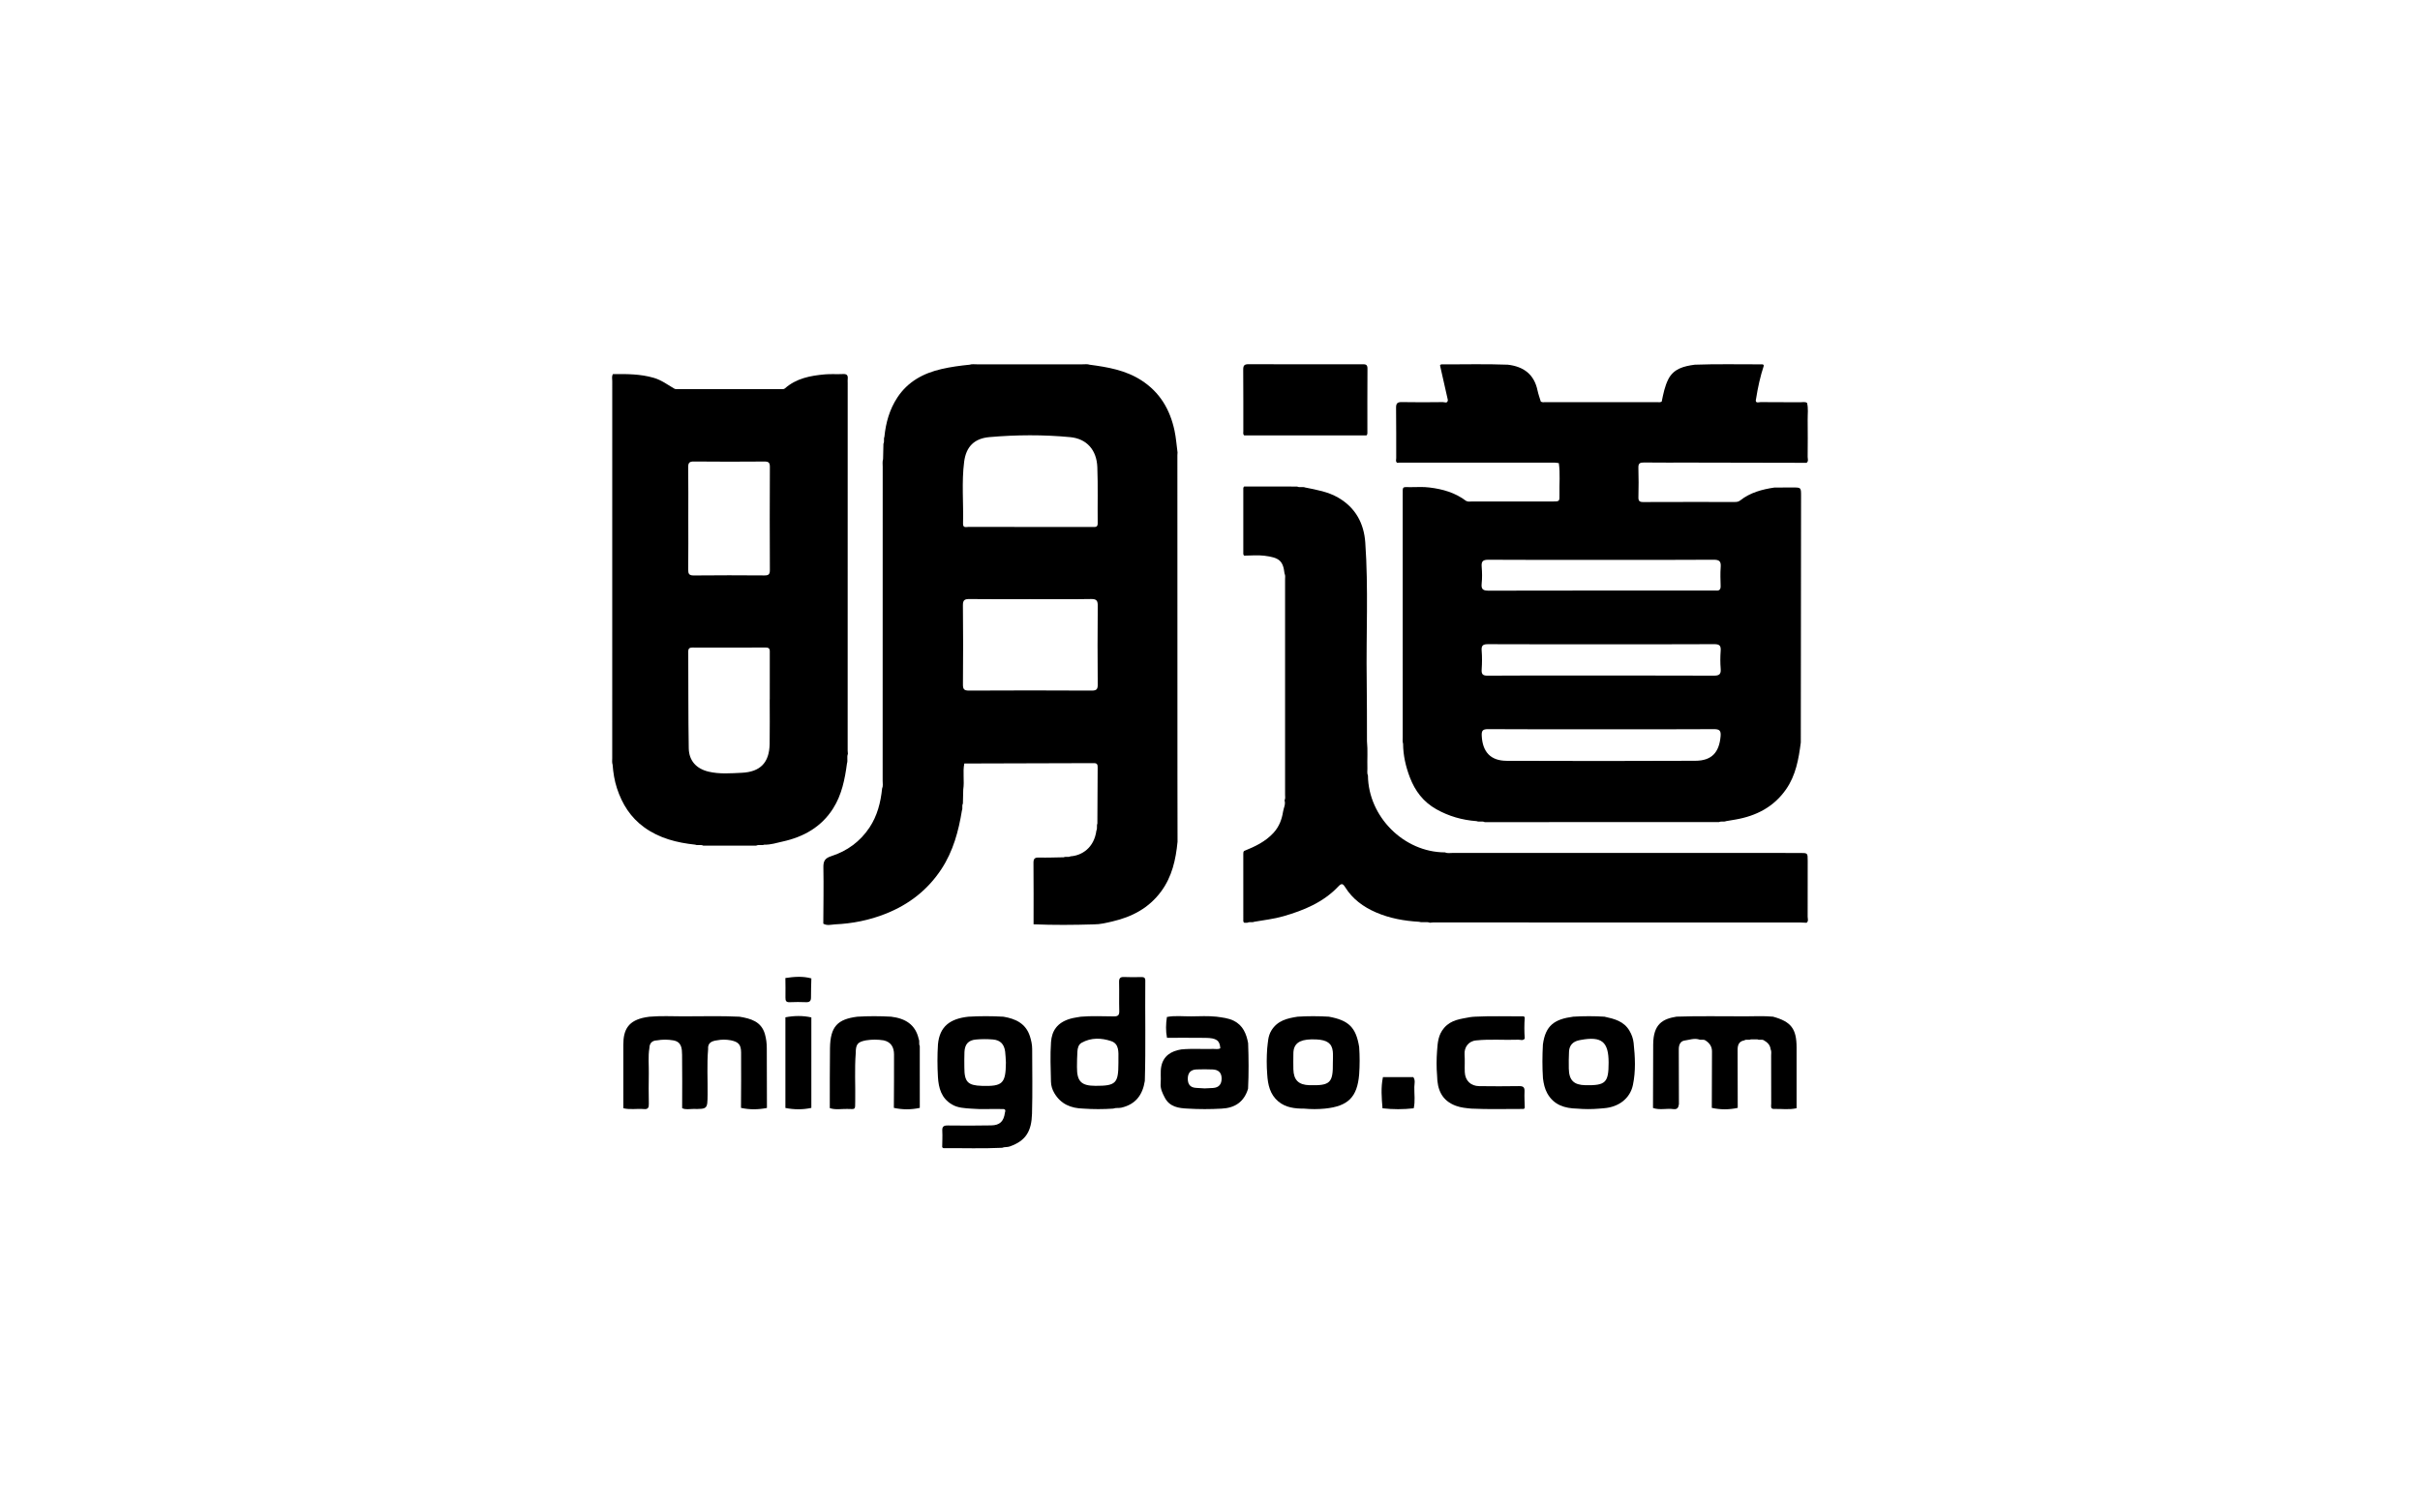 <?xml version="1.0" encoding="utf-8"?>
<!-- Generator: Adobe Illustrator 16.0.0, SVG Export Plug-In . SVG Version: 6.00 Build 0)  -->
<!DOCTYPE svg PUBLIC "-//W3C//DTD SVG 1.1//EN" "http://www.w3.org/Graphics/SVG/1.1/DTD/svg11.dtd">
<svg version="1.1" id="Layer_1" xmlns="http://www.w3.org/2000/svg" xmlns:xlink="http://www.w3.org/1999/xlink" x="0px" y="0px"
	 width="1600px" height="1000px" viewBox="0 0 1600 1000" enable-background="new 0 0 1600 1000" xml:space="preserve">
<g>
	<path fill-rule="evenodd" clip-rule="evenodd"  d="M1194.443,610.092c-1.291-0.054-2.582-0.154-3.873-0.154
		c-81.021-0.026-162.041-0.043-243.062-0.052c-0.714,0-1.427,0.124-2.14,0.188c-2.318-0.9-4.803,0.102-7.136-0.619
		c-9.845-0.58-19.414-2.267-28.555-6.236c-8.359-3.633-15.399-8.797-20.254-16.552c-1.579-2.525-2.438-2.833-4.584-0.567
		c-9.952,10.512-22.76,15.782-36.363,19.702c-6.308,1.816-12.763,2.499-19.164,3.631c-1.459,0.651-3.117-0.127-4.562,0.636
		c-0.694,0.014-1.388,0.025-2.084,0.039c-0.884-0.601-0.641-1.528-0.641-2.354c-0.012-14.355-0.013-28.71-0.009-43.065
		c0-0.721-0.017-1.44,0.484-2.037c7.203-2.903,14.129-6.134,19.549-12.069c3.697-4.05,5.482-8.899,6.261-13.97
		c0.369-2.42,1.837-4.837,0.971-7.443c0.659-1.217,0.364-2.539,0.364-3.811c0.017-47.434,0.017-94.868,0-142.301
		c0-1.274,0.277-2.594-0.355-3.815c-0.971-8.681-3.665-10.599-13.375-11.819c-4.373-0.549-8.879-0.064-13.324-0.048
		c-0.766-0.668-0.567-1.576-0.567-2.413c-0.011-13.634-0.012-27.267,0-40.901c0-0.836-0.198-1.745,0.567-2.413
		c11.677,0.015,23.352,0.029,35.027,0.043c1.718,0.854,3.646-0.058,5.383,0.638c7.517,1.528,15.066,2.771,21.886,6.756
		c11.388,6.658,16.887,16.996,17.778,29.569c2.153,30.414,0.503,60.898,0.949,91.349c0.195,13.366,0.123,26.735,0.172,40.104
		c0.606,5.995,0.091,12.006,0.283,18.009c0.051,1.554-0.34,3.151,0.358,4.658c0.295,27.247,23.8,50.717,50.863,50.785
		c1.654,0.757,3.406,0.368,5.105,0.368c76.545,0.022,153.09,0.019,229.634,0.021c5.146,0,5.15,0.005,5.15,5.024
		c0.002,12.373,0.025,24.747-0.036,37.12C1195.142,607.423,1195.863,608.977,1194.443,610.092z"/>
	<path fill-rule="evenodd" clip-rule="evenodd"  d="M903.415,287.879c-26.925,0.003-53.849,0.007-80.775,0.01
		c-0.948-0.776-0.606-1.857-0.607-2.818c-0.022-13.52,0.056-27.039-0.073-40.556c-0.025-2.741,0.602-3.731,3.548-3.718
		c25.023,0.111,50.048,0.074,75.071,0.046c2.027-0.004,3.561-0.071,3.535,2.818c-0.125,14.236-0.047,28.475-0.055,42.711
		C904.059,286.988,903.895,287.491,903.415,287.879z"/>
	<path fill-rule="evenodd" clip-rule="evenodd"  d="M1153.227,687.876c-3.591,0.593-4.397,3.171-4.395,6.259
		c0.013,12.783,0.049,25.568,0.079,38.352c-5.714,1.256-11.427,1.256-17.14,0c0.043-12.453,0.099-24.908,0.119-37.361
		c0.006-3.277-1.684-5.594-4.384-7.268c-1.368-0.892-3.013,0.021-4.411-0.675c-3.168-0.832-6.223,0.341-9.266,0.765
		c-2.959,0.41-3.902,3.007-3.895,5.838c0.032,12.062,0.062,24.127,0.094,36.19c-0.3,2.148-0.918,3.692-3.711,3.314
		c-4.444-0.603-9.02,0.829-13.429-0.749c0.041-13.942,0.086-27.885,0.122-41.827c0.036-13.845,6.45-17.073,15.411-18.543
		c15.243-0.55,30.492-0.144,45.738-0.209c6.032-0.027,12.075-0.343,18.103,0.224c11.975,3.314,15.55,7.997,15.562,20.439
		c0.012,13.359,0.001,26.715,0.001,40.073c-4.93,1.181-9.934,0.323-14.9,0.499c-2.592,0.093-1.871-2.052-1.877-3.452
		c-0.05-10.607-0.014-21.214-0.043-31.821c-0.004-1.412,0.31-2.87-0.352-4.237c-0.317-2.78-2.071-4.485-4.344-5.804
		c-1.332-0.949-2.964-0.002-4.336-0.686c-1.464-0.003-2.927-0.008-4.389-0.012C1156.208,687.89,1154.568,686.938,1153.227,687.876z"
		/>
	<path fill-rule="evenodd" clip-rule="evenodd"  d="M451.002,732.678c0.009-11.738,0.137-23.479-0.039-35.213
		c-0.062-4.145-0.221-8.674-5.864-9.621c-3.566-0.611-7.132-0.628-10.698,0.006c-3.313,0.121-4.972,1.864-5.055,5.154
		c-0.922,5.525-0.289,11.092-0.388,16.638c-0.121,6.716-0.118,13.438,0.018,20.152c0.05,2.483-0.477,3.747-3.28,3.481
		c-4.509-0.428-9.088,0.59-13.577-0.562c0.003-13.956,0.049-27.91-0.004-41.865c-0.039-10.293,3.452-16.191,14.734-18.25
		c0.848-0.153,1.705-0.258,2.558-0.385c7.415-0.646,14.844-0.269,22.264-0.243c12.426,0.041,24.855-0.396,37.277,0.238
		c7.378,1.245,14.387,3.097,16.779,11.521c0.854,3.007,1.243,6.113,1.241,9.276c-0.006,13.181,0.058,26.362,0.097,39.542
		c-5.721,1.125-11.439,1.217-17.153-0.057c0.041-12.216,0.19-24.436,0.072-36.648c-0.051-5.232-1.788-6.977-6.762-8.024
		c-3.057-0.564-6.114-0.604-9.17,0.009c-3.451,0.466-6.25,1.587-5.88,5.876c-0.847,10.004-0.22,20.022-0.343,30.034
		c-0.118,9.503-0.026,9.557-9.682,9.468C455.771,733.182,453.308,733.828,451.002,732.678z"/>
	<path fill-rule="evenodd" clip-rule="evenodd"  d="M590.985,732.49c0.048-11.788,0.174-23.58,0.108-35.368
		c-0.025-4.62-1.893-8.185-6.874-9.288c-3.884-0.621-7.768-0.621-11.652,0c-5.55,1.039-6.79,2.578-6.783,8.421
		c-0.837,10.586-0.156,21.188-0.352,31.783c-0.109,5.903,0.534,5.278-5.375,5.154c-3.807-0.081-7.677,0.741-11.429-0.552
		c0.033-13.216-0.057-26.436,0.131-39.65c0.205-14.416,5.109-19.117,18.004-20.78c7.463-0.464,14.927-0.438,22.391-0.017
		c9.226,1.108,16.143,5.057,18.289,14.87c0.729,1.438-0.125,3.11,0.677,4.538c0.003,13.629,0.007,27.259,0.011,40.889
		C602.415,733.738,596.7,733.738,590.985,732.49z"/>
	<path fill-rule="evenodd" clip-rule="evenodd"  d="M976.109,687.869c-5.32,0.391-8.129,4.707-7.799,9.345
		c0.275,3.856-0.025,7.752,0.137,11.621c0.236,5.62,3.922,9.216,9.562,9.278c8.757,0.096,17.517,0.152,26.27-0.015
		c2.813-0.055,3.811,0.725,3.671,3.591c-0.176,3.569,0.087,7.161,0.16,10.743c-0.267,0.295-0.327,0.769-0.91,0.765
		c-11.471-0.056-22.944,0.348-34.412-0.218c-3.466-0.332-6.895-0.633-10.24-1.868c-9.361-3.457-12.281-10.782-12.402-19.92
		c-0.458-5.445-0.425-10.895-0.018-16.342c0.384-5.451,0.7-10.665,4.708-15.292c4.714-5.441,10.976-5.835,17.13-7.058
		c1.115-0.223,2.276-0.212,3.415-0.311c10.604-0.553,21.214-0.162,31.822-0.211c0.586-0.003,0.638,0.473,0.899,0.771
		c-0.349,4.63-0.35,9.258,0,13.888c-1.171,1.659-2.878,0.718-4.305,0.772C994.573,687.77,985.328,686.913,976.109,687.869z"/>
	<path fill-rule="evenodd" clip-rule="evenodd"  d="M536.433,672.676c-0.002,19.938-0.003,39.878-0.004,59.816
		c-5.713,1.27-11.432,1.178-17.154,0.058c-0.001-19.978-0.002-39.956-0.003-59.934C524.996,671.511,530.716,671.413,536.433,672.676
		z"/>
	<path fill-rule="evenodd" clip-rule="evenodd"  d="M914.342,712.158c6.688,0,13.375,0,20.063,0
		c1.507,2.041,0.727,4.386,0.688,6.553c-0.084,4.698,0.67,9.431-0.417,14.1l0.051-0.051c-6.903,0.789-13.806,0.789-20.709,0
		l0.051,0.051C913.479,725.917,912.901,719.023,914.342,712.158z"/>
	<path fill-rule="evenodd" clip-rule="evenodd"  d="M536.439,646.891c-0.095,4.154-0.294,8.31-0.242,12.463
		c0.029,2.419-0.857,3.349-3.286,3.256c-3.586-0.139-7.188-0.162-10.771,0.007c-2.398,0.114-2.88-0.939-2.833-3.056
		c0.095-4.306-0.021-8.617-0.051-12.926C524.998,645.778,530.734,645.293,536.439,646.891z"/>
	<g>
		<path  d="M1194.724,266.339c0.001,0.005,0.001,0.011,0.003,0.016c0.01,0.006,0.021,0.009,0.03,0.016
			L1194.724,266.339z"/>
		<path  d="M1195.146,302.024c0.075-8.192,0.106-16.387,0.009-24.579c-0.045-3.696,0.525-7.427-0.428-11.091
			c-1.305-0.825-2.756-0.414-4.134-0.42c-8.835-0.043-17.669,0.03-26.502-0.079c-1.258-0.016-3.985,1.187-3.051-2.202
			c1.168-7.464,2.785-14.823,5.151-22.008c-0.275-0.289-0.353-0.751-0.931-0.748c-14.917,0.073-29.838-0.351-44.755,0.229
			c-7.063,0.942-13.903,2.548-17.475,9.577c-2.334,4.593-3.338,9.711-4.363,14.761c-0.891,0.679-1.931,0.438-2.914,0.438
			c-24.714,0.012-49.426,0.012-74.14,0c-0.984,0-2.024,0.235-2.917-0.436c-0.728-2.446-1.628-4.854-2.152-7.342
			c-2.246-10.684-9.24-15.788-19.643-17.001c-14.598-0.584-29.2-0.142-43.801-0.235c-0.534-0.003-0.715,0.395-1.03,0.654
			c1.732,7.65,3.464,15.298,5.196,22.948c-0.222,2.495-2.166,1.353-3.287,1.366c-9.04,0.101-18.085,0.175-27.123-0.009
			c-3.043-0.063-3.876,0.904-3.832,3.886c0.163,11.049,0.047,22.101,0.094,33.152c0.006,1.048-0.588,2.33,0.704,3.128
			c0.57-0.053,1.141-0.155,1.71-0.156c34.045-0.009,68.09-0.011,102.134,0.005c0.988,0.001,1.977,0.224,2.964,0.342
			c0.99,6.851,0.249,13.739,0.42,20.607c0.116,4.739,0.015,4.752-4.521,4.753c-17.687,0.004-35.373,0.012-53.06-0.017
			c-1.407-0.002-2.88,0.377-4.222-0.409c-7.155-5.421-15.428-7.783-24.182-8.823c-4.148-0.563-8.317-0.198-12.477-0.229
			c-5.597-0.042-5.178-0.687-5.178,4.968c-0.004,53.475-0.004,106.95,0.009,160.424c0,1.428-0.215,2.877,0.241,4.282
			c0.057,7.703,1.742,15.059,4.491,22.234c3.448,9.003,8.883,16.191,17.445,21.016c8.321,4.688,17.185,7.202,26.64,7.897
			c1.734,0.725,3.668-0.205,5.387,0.651c51.644-0.007,103.288-0.012,154.933-0.019c1.467-0.726,3.134,0.009,4.613-0.626
			c2.112-0.355,4.228-0.703,6.337-1.072c13.674-2.385,25.247-8.326,33.355-19.962c6.475-9.292,8.344-20.075,9.75-30.984
			c0.058-54.342,0.115-108.684,0.172-163.027c0.004-5.556-0.004-5.562-5.516-5.56c-4.022,0.003-8.047,0.024-12.069,0.037
			c-8.191,1.213-16.06,3.309-22.715,8.568c-1.12,0.884-2.322,0.983-3.635,0.982c-20.147-0.009-40.294-0.045-60.442,0.043
			c-2.473,0.01-3.21-0.763-3.157-3.192c0.144-6.474,0.2-12.957-0.019-19.426c-0.1-2.967,1.008-3.568,3.715-3.531
			c10.215,0.136,20.434,0.04,30.651,0.057c25.612,0.044,51.225,0.102,76.836,0.155
			C1195.876,304.902,1195.133,303.346,1195.146,302.024z M1137.595,486.687c-0.929,10.842-5.887,16.261-16.698,16.31
			c-41.599,0.189-83.2,0.187-124.801,0.022c-10.615-0.042-15.91-5.911-16.432-16.532c-0.159-3.24,0.507-4.433,4.112-4.407
			c25.046,0.17,50.093,0.089,75.141,0.089c24.759,0,49.519,0.078,74.276-0.083C1136.857,482.063,1137.901,483.091,1137.595,486.687z
			 M1132.965,446.723c-30.784-0.118-61.568-0.069-92.354-0.069c-18.988,0-37.977-0.082-56.965,0.079
			c-3.3,0.027-4.238-0.935-4.024-4.135c0.274-4.153,0.322-8.36-0.012-12.504c-0.29-3.598,1.163-4.201,4.382-4.186
			c24.742,0.119,49.485,0.066,74.229,0.066c25.029,0,50.06,0.062,75.09-0.074c3.365-0.019,4.59,0.835,4.333,4.299
			c-0.299,4.005-0.324,8.072,0.004,12.072C1137.958,446.062,1136.383,446.736,1132.965,446.723z M1132.924,370.075
			c3.905-0.029,5.011,1.114,4.724,4.86c-0.318,4.146-0.16,8.339-0.04,12.506c0.064,2.237-0.763,3.213-2.998,3.013
			c-0.714-0.064-1.438-0.006-2.158-0.006c-49.336,0-98.674-0.038-148.011,0.079c-3.618,0.008-5.262-0.604-4.836-4.64
			c0.392-3.699,0.312-7.49,0.018-11.206c-0.276-3.5,0.738-4.624,4.429-4.598c24.738,0.169,49.479,0.088,74.221,0.088
			C1083.155,370.171,1108.04,370.264,1132.924,370.075z"/>
	</g>
	<path fill-rule="evenodd" clip-rule="evenodd"  d="M778.438,300.918c0-0.574,0.067-1.148,0.104-1.721
		c-0.643-4.81-0.983-9.684-1.986-14.417c-2.958-13.948-9.655-25.439-21.995-33.361c-10.448-6.707-22.176-8.696-34.093-10.281
		c-1.538-0.521-3.126-0.263-4.689-0.264c-23.344-0.019-46.688-0.018-70.031,0c-1.563,0.001-3.151-0.251-4.69,0.258
		c-6.263,0.623-12.494,1.454-18.635,2.878c-11.944,2.767-22.122,8.229-29.087,18.753c-5.244,7.923-7.674,16.738-8.612,26.065
		c-0.648,1.448,0.147,3.1-0.637,4.529c-0.078,3.386-0.156,6.772-0.234,10.158c-0.508,1.694-0.249,3.432-0.249,5.146
		c-0.015,69.2-0.009,138.399-0.032,207.6c-0.001,1.699,0.387,3.45-0.364,5.105c-0.923,9.175-3.187,17.998-8.309,25.73
		c-6.125,9.247-14.796,15.596-25.275,18.956c-4.297,1.378-5.313,3.315-5.232,7.514c0.237,12.372-0.004,24.753-0.059,37.132
		c2.482,1.467,5.102,0.641,7.682,0.462c11.569-0.517,22.759-2.743,33.559-7.028c15.319-6.081,27.763-15.682,36.843-29.503
		c7.752-11.799,11.352-25.064,13.578-38.804c0.648-1.443-0.154-3.093,0.638-4.517c0.077-3.103,0.153-6.204,0.229-9.305
		c0.878-5.708-0.456-11.507,0.708-17.203c28.562-0.069,57.124-0.12,85.686-0.244c2.313-0.011,2.488,1.154,2.474,2.948
		c-0.096,12.343-0.135,24.685-0.191,37.026c-0.644,1.46,0.128,3.115-0.63,4.56c-1.546,11.617-9.771,16.601-17.125,17.083
		c-1.428,0.785-3.078-0.013-4.524,0.637c-5.454,0.079-10.913,0.323-16.361,0.173c-2.839-0.077-3.632,0.8-3.604,3.623
		c0.138,13.504,0.059,27.008,0.058,40.512c13.235,0.562,26.471,0.453,39.707,0.051c4.304,0.04,8.437-1.016,12.582-1.983
		c12.88-3.005,23.94-8.821,32.024-19.753c7.269-9.828,9.722-21.101,10.876-32.876c-0.022-14.392-0.061-28.784-0.065-43.177
		C778.454,442.559,778.445,371.738,778.438,300.918z M637.46,305.279c1.286-9.957,6.709-15.406,16.675-16.279
		c17.787-1.555,35.669-1.666,53.445,0.023c10.951,1.042,17.485,8.497,17.923,19.809c0.479,12.358,0.104,24.75,0.25,37.125
		c0.033,2.822-1.657,2.445-3.374,2.444c-13.672-0.003-27.345-0.001-41.017-0.001c-13.672,0-27.344,0.02-41.017-0.029
		c-1.505-0.005-3.7,0.861-3.62-2.138C637.094,332.58,635.705,318.867,637.46,305.279z M725.775,452.436
		c0.025,3.073-0.562,4.18-3.953,4.162c-27.048-0.152-54.098-0.146-81.146-0.006c-3.3,0.018-4.047-0.942-4.019-4.109
		c0.154-17.407,0.188-34.819-0.021-52.225c-0.043-3.618,1.208-4.222,4.42-4.185c13.379,0.157,26.76,0.066,40.141,0.066
		c13.381,0,26.764,0.14,40.14-0.09c3.694-0.063,4.485,1.104,4.449,4.594C725.612,417.905,725.636,435.172,725.775,452.436z"/>
	<path fill-rule="evenodd" clip-rule="evenodd"  d="M560.605,498.45c-0.057-0.713-0.164-1.428-0.164-2.141
		c0.001-81.042,0.01-162.083,0.02-243.125c0-0.863-0.079-1.735,0.014-2.589c0.252-2.317-0.47-3.429-3.063-3.289
		c-4.021,0.217-8.082-0.144-12.082,0.218c-9.556,0.863-18.875,2.6-26.405,9.3c-0.883,0.692-1.922,0.44-2.901,0.44
		c-22.477,0.012-44.954,0.012-67.431,0.001c-0.985,0-2.015,0.208-2.925-0.395c-4.353-2.57-8.385-5.589-13.417-7.055
		c-8.883-2.588-17.912-2.568-26.99-2.477c-0.939,1.458-0.469,3.085-0.469,4.624c-0.027,83.115-0.025,166.229-0.014,249.346
		c0,1.426-0.227,2.876,0.257,4.278c0.406,5.312,1.2,10.508,2.884,15.625c3.443,10.46,8.98,19.266,18.042,25.813
		c10.096,7.296,21.602,10.143,33.683,11.438c1.717,0.726,3.643-0.237,5.339,0.658c11.652-0.009,23.304-0.016,34.956-0.022
		c1.735-0.825,3.67,0.062,5.42-0.633c4.166,0.132,8.096-1.193,12.082-2.068c13.866-3.045,25.574-9.587,33.355-21.839
		c5.754-9.06,7.803-19.378,9.193-29.842C560.674,502.677,559.738,500.475,560.605,498.45z M508.948,431.774
		c-0.015,10.215-0.007,20.432-0.007,30.646c-0.016,0-0.032,0-0.048,0c0,9.784,0.129,19.57-0.032,29.351
		c-0.205,12.422-6.105,18.584-18.452,19.164c-7.307,0.343-14.695,0.969-21.916-0.742c-8.106-1.92-12.979-7.222-13.12-15.502
		c-0.362-21.288-0.213-42.585-0.331-63.878c-0.012-2.149,0.919-2.681,2.863-2.676c16.114,0.042,32.23,0.078,48.344-0.023
		C509.24,428.095,508.951,429.862,508.948,431.774z M505.327,380.443c-15.543-0.115-31.088-0.148-46.63,0.021
		c-3.234,0.035-3.718-1.193-3.685-4.003c0.135-11.368,0.056-22.739,0.056-34.108c0-11.082,0.085-22.166-0.058-33.246
		c-0.037-2.839,0.501-4.01,3.705-3.976c15.542,0.167,31.087,0.136,46.629,0.018c2.738-0.02,3.677,0.634,3.662,3.545
		c-0.119,22.739-0.12,45.479,0,68.218C509.023,379.845,508.043,380.463,505.327,380.443z"/>
	<path fill-rule="evenodd" clip-rule="evenodd"  d="M682.431,693.611c-0.001-2.879-0.605-5.678-1.47-8.401
		c-2.705-8.519-9.46-11.646-17.511-12.999c-7.752-0.463-15.505-0.46-23.258-0.001c-11.968,1.324-18.961,6.33-20.052,18.317
		c-0.451,7.175-0.431,14.35-0.015,21.524c0.447,7.416,2.291,14.096,9.29,18.199c3.895,2.283,8.21,2.408,12.508,2.729
		c6.647,0.596,13.309,0.09,19.96,0.271c1.5,0.04,3.511-0.375,2.537,2.363c-0.78,5.776-3.339,8.354-9.046,8.453
		c-9.579,0.165-19.164,0.19-28.743,0.055c-2.827-0.043-3.786,0.796-3.632,3.626c0.194,3.563-0.022,7.146-0.061,10.719
		c0.31,0.265,0.482,0.668,1.021,0.663c12.875-0.102,25.754,0.365,38.627-0.252c1.57-0.685,3.255-0.263,4.964-0.861
		c10.905-3.806,14.438-10.309,14.769-21.648C682.734,722.126,682.438,707.865,682.431,693.611z M649.156,717.933
		c-9.291-0.28-11.552-2.632-11.559-12.048c-0.002-3.453-0.105-6.912,0.063-10.358c0.252-5.144,2.596-7.798,7.614-8.239
		c3.712-0.325,7.496-0.337,11.208-0.022c4.9,0.415,7.433,3.078,8.083,8.009c0.318,2.414,0.344,4.868,0.503,7.305
		C664.927,716.378,662.9,718.35,649.156,717.933z"/>
	<path fill-rule="evenodd" clip-rule="evenodd"  d="M757.223,648.341c0.019-2.025-1-2.368-2.687-2.342
		c-3.733,0.058-7.476,0.169-11.199-0.032c-2.642-0.144-3.509,0.732-3.44,3.393c0.165,6.315-0.075,12.641,0.113,18.954
		c0.083,2.789-0.705,3.709-3.589,3.69c-7.31-0.043-14.629-0.425-21.935,0.209c-2.25,0.426-4.551,0.679-6.744,1.308
		c-8.897,2.551-12.324,8.193-12.844,15.429c-0.624,8.701-0.226,17.485-0.039,26.229c0.056,2.58,0.81,5.114,2.189,7.476
		c4.314,7.394,11.039,10.106,19.164,10.31c6.602,0.462,13.203,0.462,19.804,0c1.75-0.683,3.601-0.197,5.449-0.631
		c9.474-2.223,14.024-8.536,15.447-17.683C757.568,692.55,757.009,670.443,757.223,648.341z M739.448,700.211
		c-0.008,0.863-0.001,1.727-0.001,2.589c0,13.463-1.691,15.146-15.17,15.11c-9.422-0.025-12.303-2.939-12.229-12.463
		c0.027-3.448,0.064-6.903,0.296-10.34c0.146-2.181,0.727-4.505,2.724-5.637c6.294-3.569,13.177-3.282,19.602-1.119
		C739.981,690.14,739.487,695.566,739.448,700.211z"/>
	<g>
		<path  d="M825.207,689.673c-1.154-6.206-3.399-11.726-9.464-14.768c-3.606-1.81-7.577-2.152-11.486-2.718
			c-5.54-0.58-11.098-0.275-16.642-0.206c-5.368,0.068-10.765-0.646-16.106,0.413c-0.688,4.589-0.848,9.175,0.056,13.757
			c8.479,0.007,16.959-0.059,25.437,0.044c7.312,0.09,9.451,1.684,9.817,6.893c-1.461,0.842-3.055,0.376-4.584,0.424
			c-7.077,0.221-14.167-0.359-21.237,0.325c-6.714,1.088-11.859,4.282-13.226,11.323c-0.692,3.568-0.078,7.374-0.397,11.042
			c-0.313,3.599,1.209,6.593,2.74,9.522c3.202,6.122,9.103,6.989,15.207,7.243c7.463,0.454,14.928,0.437,22.392,0.012
			c8.812-0.409,14.838-4.511,17.447-13.149C825.665,709.778,825.573,699.726,825.207,689.673z M802.077,719.33
			c-1.859,0.133-3.724,0.184-5.59,0.276c-1.865-0.108-3.726-0.239-5.588-0.327c-3.916-0.188-5.617-2.334-5.588-6.139
			c0.029-3.849,1.979-5.916,5.75-6.064c3.583-0.138,7.181-0.126,10.764,0.022c3.72,0.152,5.862,2.112,5.86,5.98
			C807.683,716.799,805.938,719.053,802.077,719.33z"/>
		<path  d="M771.477,672.399c0.01-0.002,0.021-0.005,0.032-0.005c0.001-0.012,0.002-0.022,0.005-0.034
			L771.477,672.399z"/>
	</g>
	<path fill-rule="evenodd" clip-rule="evenodd"  d="M898.621,692.258c-2.07-12.907-6.822-17.659-20.072-20.073
		c-6.887-0.401-13.773-0.44-20.658,0.017c-6.832,1.063-13.304,2.532-17.342,9.188c-2.27,3.742-2.213,7.737-2.726,11.732
		c-0.421,5.735-0.434,11.471,0.008,17.203c0.414,6.799,1.804,13.269,7.321,17.899c4.905,4.114,10.926,4.769,17.061,4.763
		c4.584,0.413,9.167,0.438,13.751-0.019c15.382-1.56,21.4-7.573,22.657-22.645C899.037,704.301,899.037,698.279,898.621,692.258z
		 M865.821,717.49c-7.24-0.183-10.522-3.381-10.7-10.547c-0.082-3.301-0.029-6.607-0.001-9.91c0.01-1.002,0.025-2.028,0.235-3.002
		c1.132-5.221,5.617-7.24,14.956-6.795c7.094,0.338,10.323,2.611,10.878,7.957c0.249,2.413,0.042,4.874,0.042,7.316
		C881.402,715.989,879.482,717.836,865.821,717.49z"/>
	<path fill-rule="evenodd" clip-rule="evenodd"  d="M1080.078,689.554c-0.306-2.851-1.255-5.501-2.713-8.013
		c-3.703-6.378-10.067-7.931-16.537-9.345c-6.886-0.439-13.771-0.423-20.658-0.007c-12.451,1.644-18.33,5.798-20.066,18.341
		c-0.416,7.464-0.46,14.929,0.03,22.393c0.438,3.501,1.162,6.941,2.913,10.039c4.341,7.676,11.528,9.853,19.713,10.018
		c4.87,0.429,9.74,0.417,14.611,0.005c1.002-0.085,2.003-0.182,3.005-0.258c9.821-0.73,17.341-6.431,19.229-15.341
		C1081.547,708.221,1081.074,698.85,1080.078,689.554z M1048.287,717.494c-7.764-0.139-10.925-3.244-11.065-11.052
		c-0.065-3.729-0.04-7.472,0.149-11.198c0.21-4.113,2.537-6.557,6.536-7.433c0.421-0.092,0.844-0.178,1.267-0.256
		c13.802-2.534,18.372,1.2,18.373,15.009C1063.548,715.788,1061.561,717.729,1048.287,717.494z"/>
</g>
</svg>

